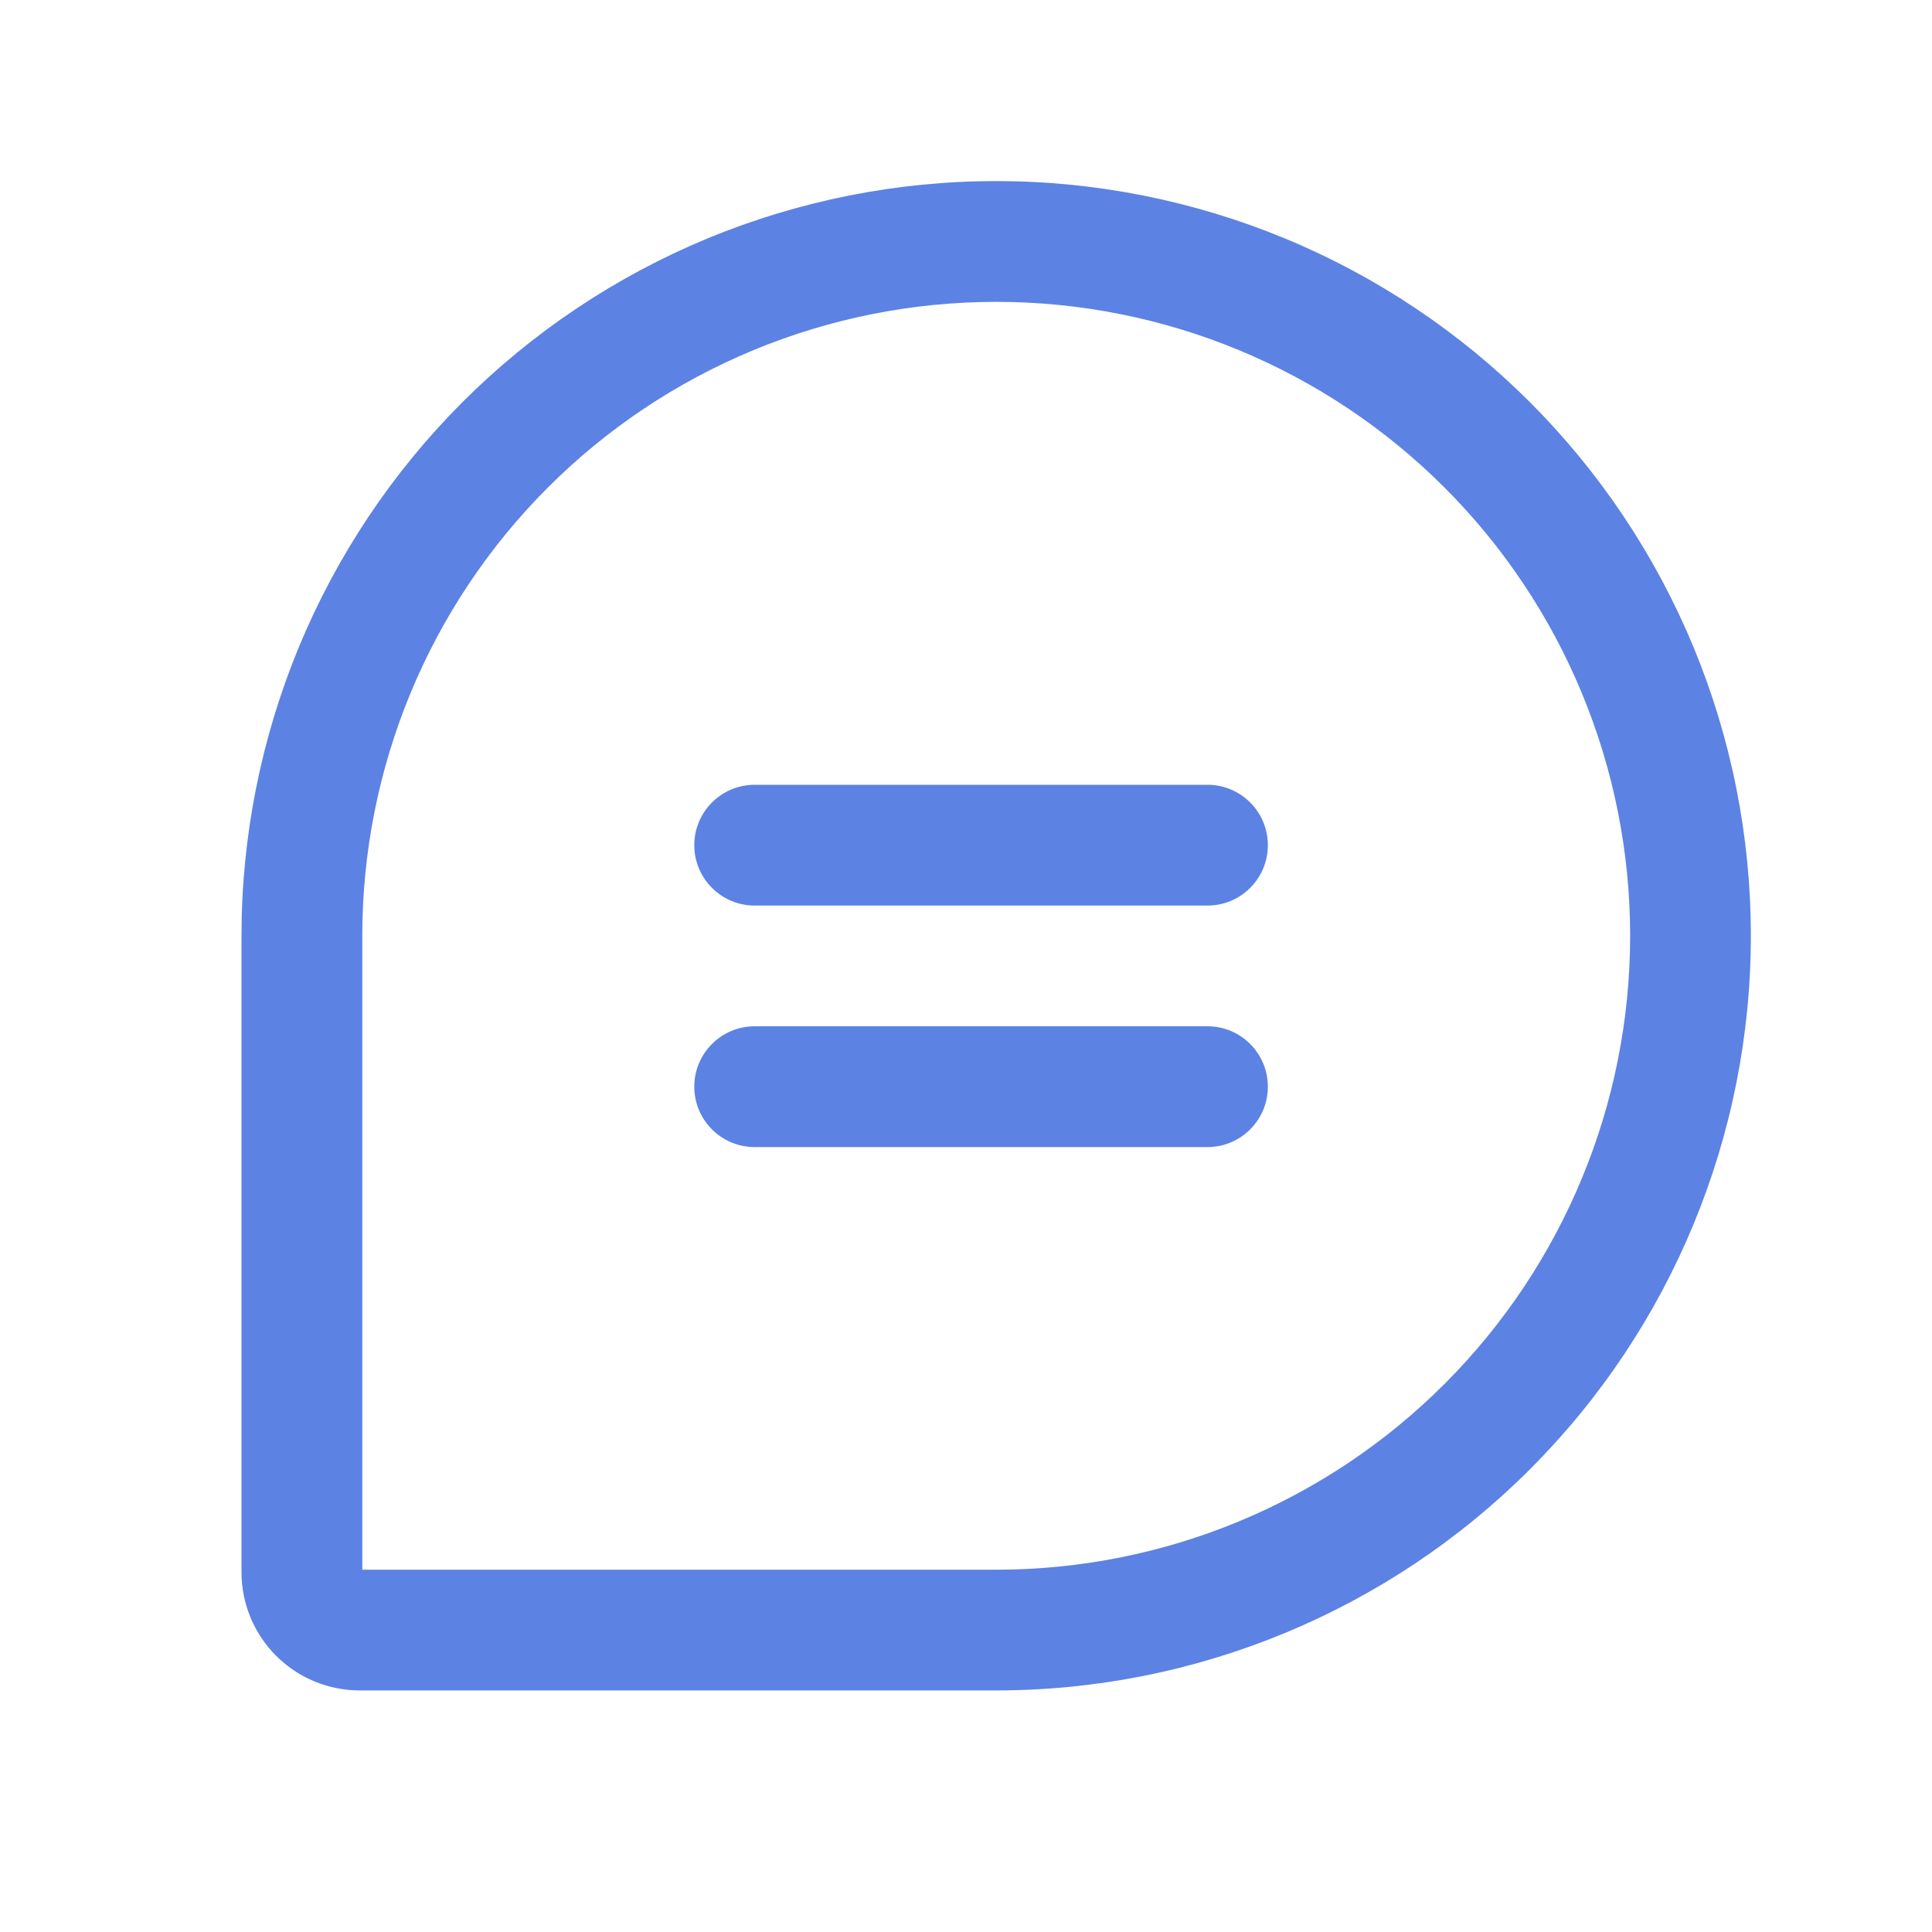 <svg width="25" height="25" viewBox="0 0 25 25" fill="none" xmlns="http://www.w3.org/2000/svg">
<path fill-rule="evenodd" clip-rule="evenodd" d="M12.891 3.906C11.813 3.906 10.747 4.118 9.751 4.53C8.756 4.942 7.852 5.546 7.09 6.308C6.328 7.07 5.724 7.974 5.312 8.969C4.9 9.965 4.688 11.031 4.688 12.109V20.312H12.891C15.066 20.312 17.153 19.448 18.691 17.909C20.23 16.371 21.094 14.284 21.094 12.109V12.109C21.094 11.031 20.882 9.965 20.469 8.969C20.057 7.974 19.453 7.07 18.691 6.308C17.929 5.546 17.025 4.942 16.03 4.53C15.035 4.118 13.968 3.906 12.891 3.906H12.891ZM9.153 3.086C10.338 2.596 11.608 2.343 12.891 2.343H12.891C14.173 2.343 15.443 2.596 16.628 3.086C17.813 3.577 18.889 4.296 19.796 5.203C20.703 6.11 21.422 7.187 21.913 8.371C22.404 9.556 22.656 10.826 22.656 12.109V12.109C22.656 14.699 21.627 17.183 19.796 19.014C17.965 20.845 15.481 21.874 12.891 21.874H4.655C4.249 21.874 3.86 21.713 3.573 21.426C3.286 21.139 3.125 20.75 3.125 20.344V12.109C3.125 10.826 3.378 9.556 3.868 8.371C4.359 7.187 5.078 6.11 5.985 5.203C6.892 4.296 7.969 3.577 9.153 3.086Z" fill="#5C82E4"/>
<path fill-rule="evenodd" clip-rule="evenodd" d="M8.984 10.937C8.984 10.505 9.334 10.155 9.766 10.155H15.625C16.056 10.155 16.406 10.505 16.406 10.937C16.406 11.368 16.056 11.718 15.625 11.718H9.766C9.334 11.718 8.984 11.368 8.984 10.937Z" fill="#5C82E4"/>
<path fill-rule="evenodd" clip-rule="evenodd" d="M8.984 14.062C8.984 13.63 9.334 13.28 9.766 13.28H15.625C16.056 13.28 16.406 13.63 16.406 14.062C16.406 14.493 16.056 14.843 15.625 14.843H9.766C9.334 14.843 8.984 14.493 8.984 14.062Z" fill="#5C82E4"/>
</svg>
